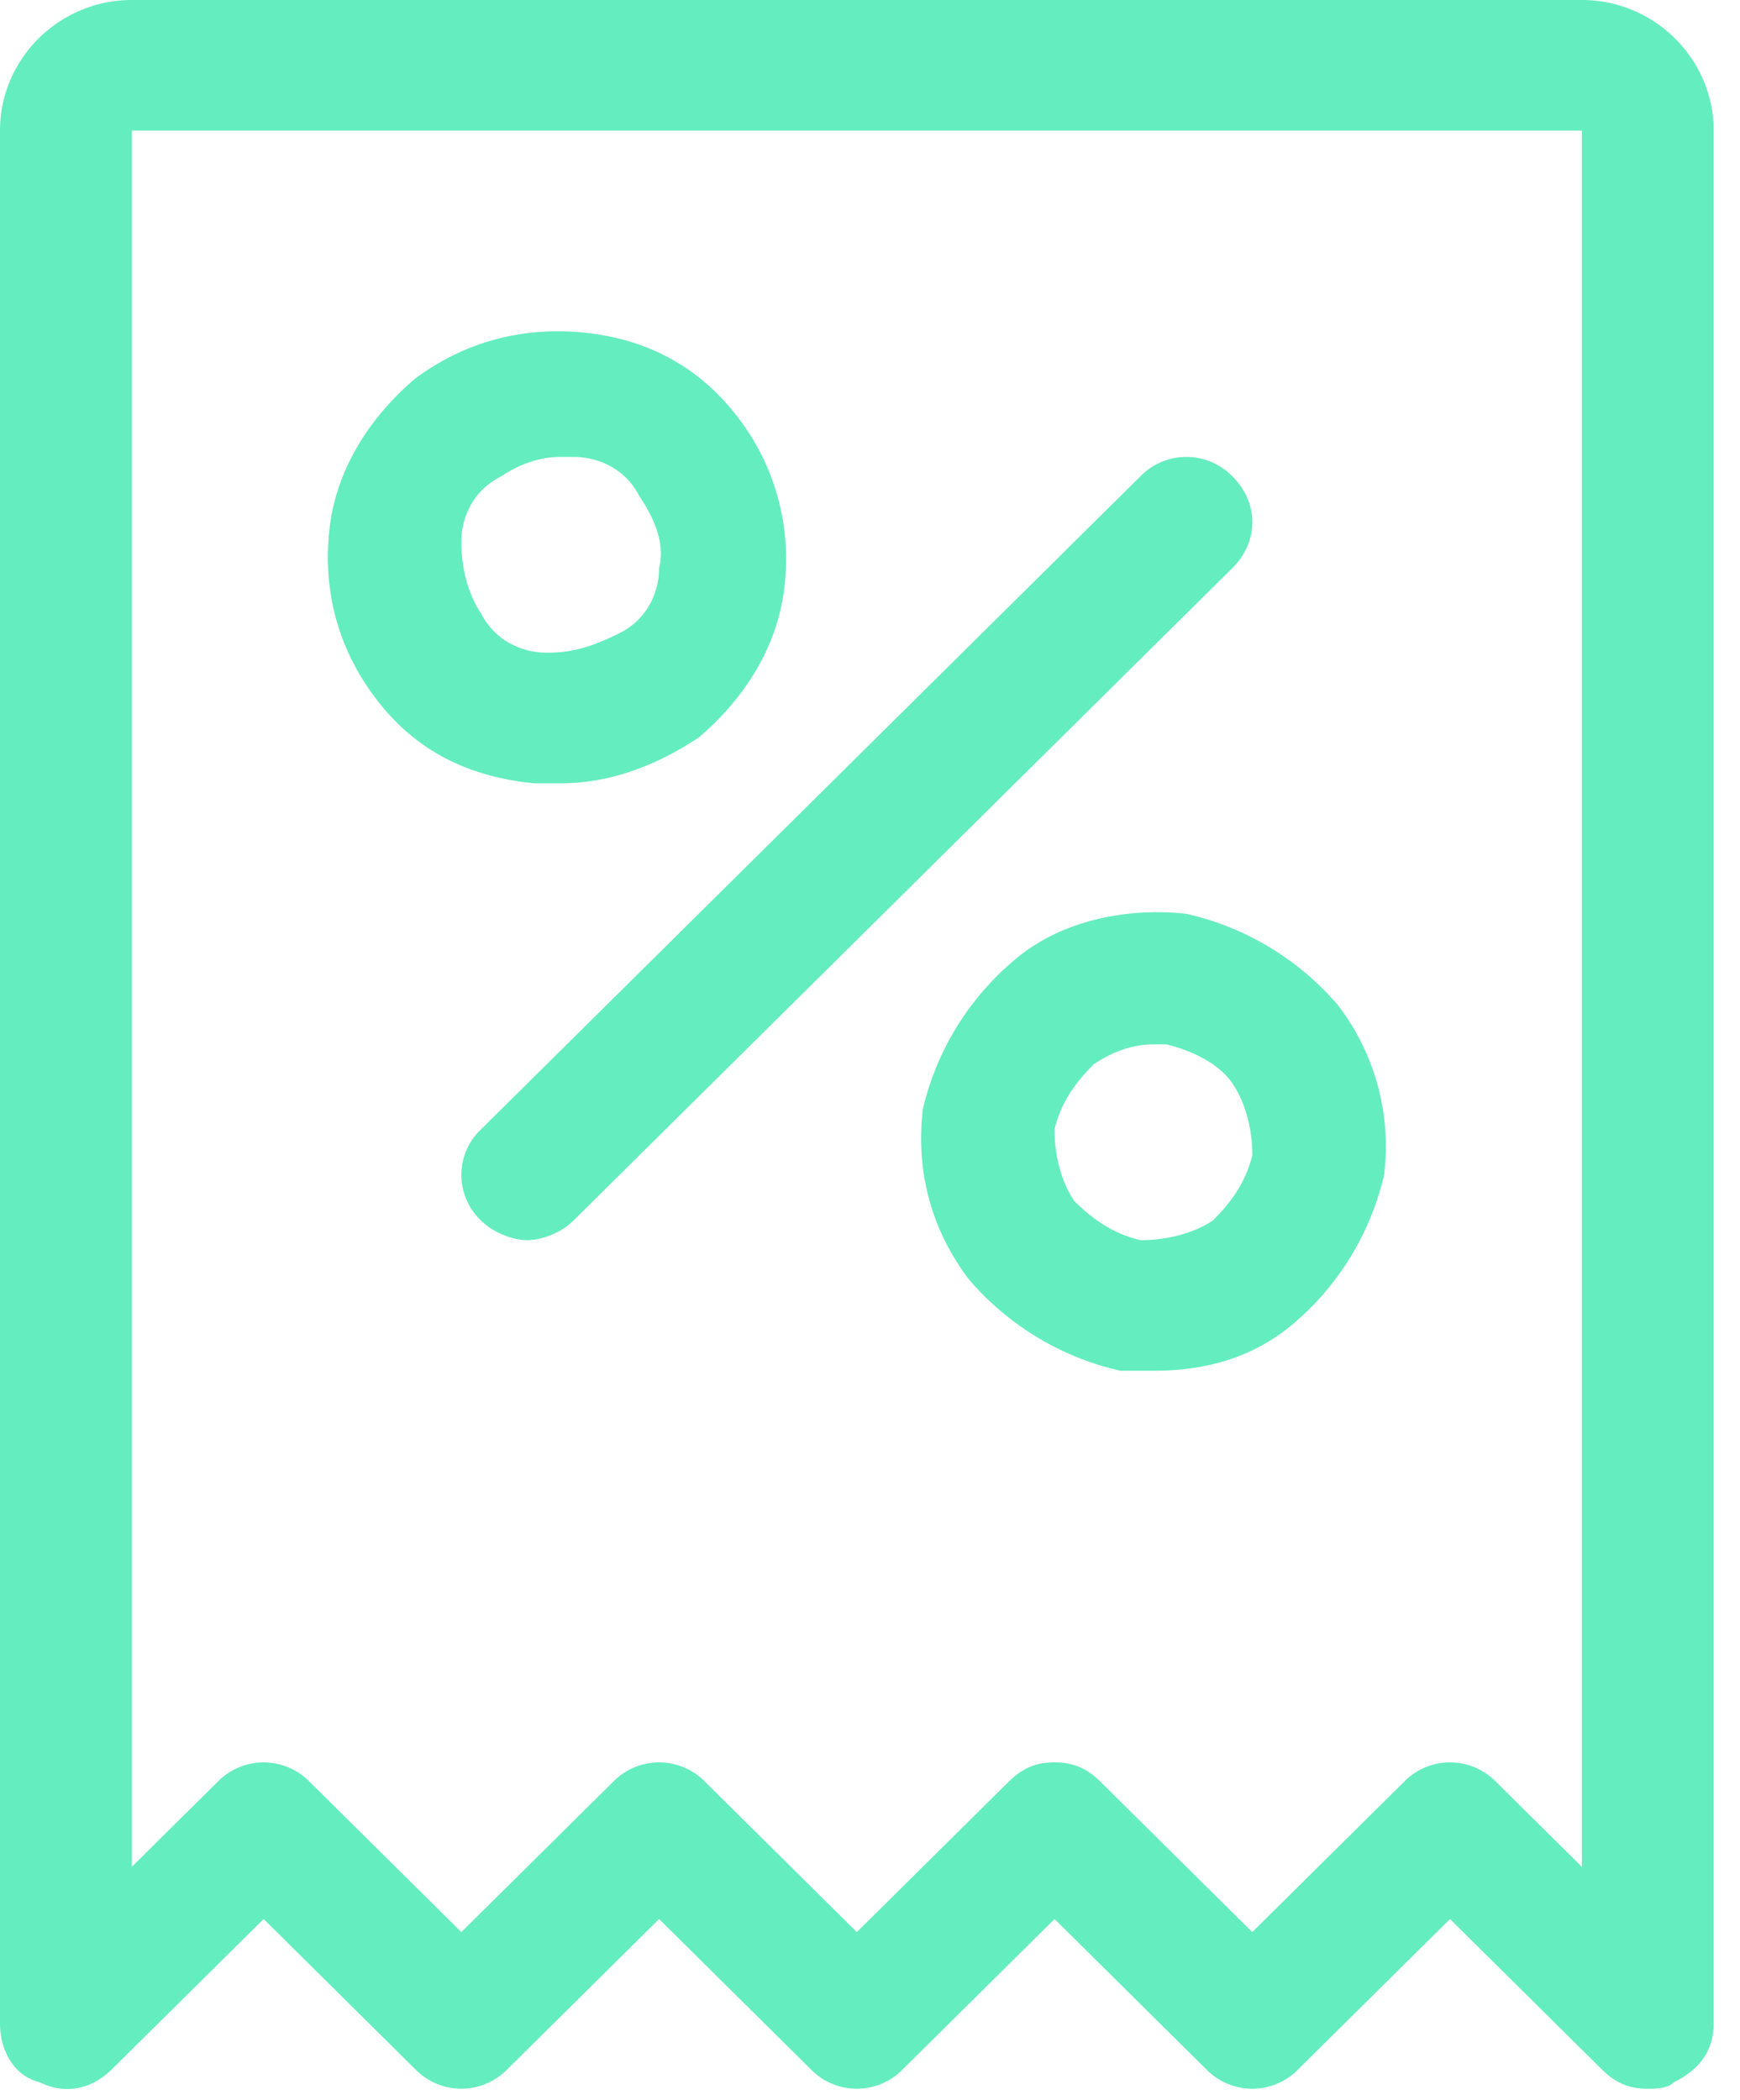 <svg height="35" viewBox="0 0 29 35" width="29" xmlns="http://www.w3.org/2000/svg"><g fill="#64edbf"><path d="M26.364 0H2.197C.989 0 0 .979 0 2.176v31.546c0 .435.22.87.66.979.438.217.878.109 1.207-.218l2.527-2.502 2.526 2.502a1.07 1.07 0 0 0 1.538 0l2.527-2.502 2.526 2.502a1.07 1.07 0 0 0 1.538 0l2.527-2.502 2.526 2.502a1.07 1.07 0 0 0 1.538 0l2.527-2.502 2.526 2.502c.22.218.44.327.77.327.109 0 .329 0 .439-.11.439-.217.659-.543.659-.978V2.176C28.56.979 27.572 0 26.364 0zm0 31.111l-1.428-1.414a1.07 1.07 0 0 0-1.538 0l-2.527 2.502-2.526-2.502c-.22-.218-.44-.326-.77-.326-.329 0-.548.108-.768.326l-2.527 2.502-2.526-2.502a1.07 1.07 0 0 0-1.538 0l-2.527 2.502-2.526-2.502a1.07 1.07 0 0 0-1.538 0l-1.428 1.414V2.176h24.167V31.11z"/><path d="M8.019 20.342c.22.217.55.326.769.326.22 0 .55-.109.769-.326L20.542 9.464c.44-.435.44-1.088 0-1.523a1.07 1.07 0 0 0-1.538 0L8.019 18.819a1.045 1.045 0 0 0 0 1.523zm.879-7.288h.44c.878 0 1.647-.327 2.306-.762.769-.653 1.318-1.523 1.428-2.502a3.859 3.859 0 0 0-.769-2.828c-.66-.87-1.538-1.305-2.526-1.414-.99-.109-1.978.109-2.857.761-.768.653-1.318 1.523-1.428 2.502-.11.98.11 1.958.77 2.828.658.87 1.537 1.306 2.636 1.415zM7.689 9.029c0-.435.22-.87.66-1.088.329-.218.659-.326.988-.326h.22c.44 0 .879.217 1.098.652.22.327.44.762.33 1.197 0 .435-.22.87-.66 1.088-.439.217-.768.326-1.208.326-.439 0-.878-.218-1.098-.653-.22-.326-.33-.761-.33-1.196zm9.228 6.962a4.62 4.62 0 0 0-1.538 2.502c-.11.979.11 1.958.769 2.828a4.68 4.68 0 0 0 2.526 1.523h.55c.878 0 1.647-.218 2.306-.762a4.62 4.62 0 0 0 1.538-2.502 3.859 3.859 0 0 0-.769-2.828 4.68 4.68 0 0 0-2.526-1.523c-.989-.109-2.087.109-2.856.762zm3.625 2.066c.22.327.33.762.33 1.197-.11.435-.33.762-.66 1.088-.33.217-.769.326-1.208.326-.44-.109-.77-.326-1.099-.652-.22-.327-.33-.762-.33-1.197.11-.435.33-.762.66-1.088.33-.217.659-.326.988-.326h.22c.44.109.879.326 1.099.652z"/></g></svg>